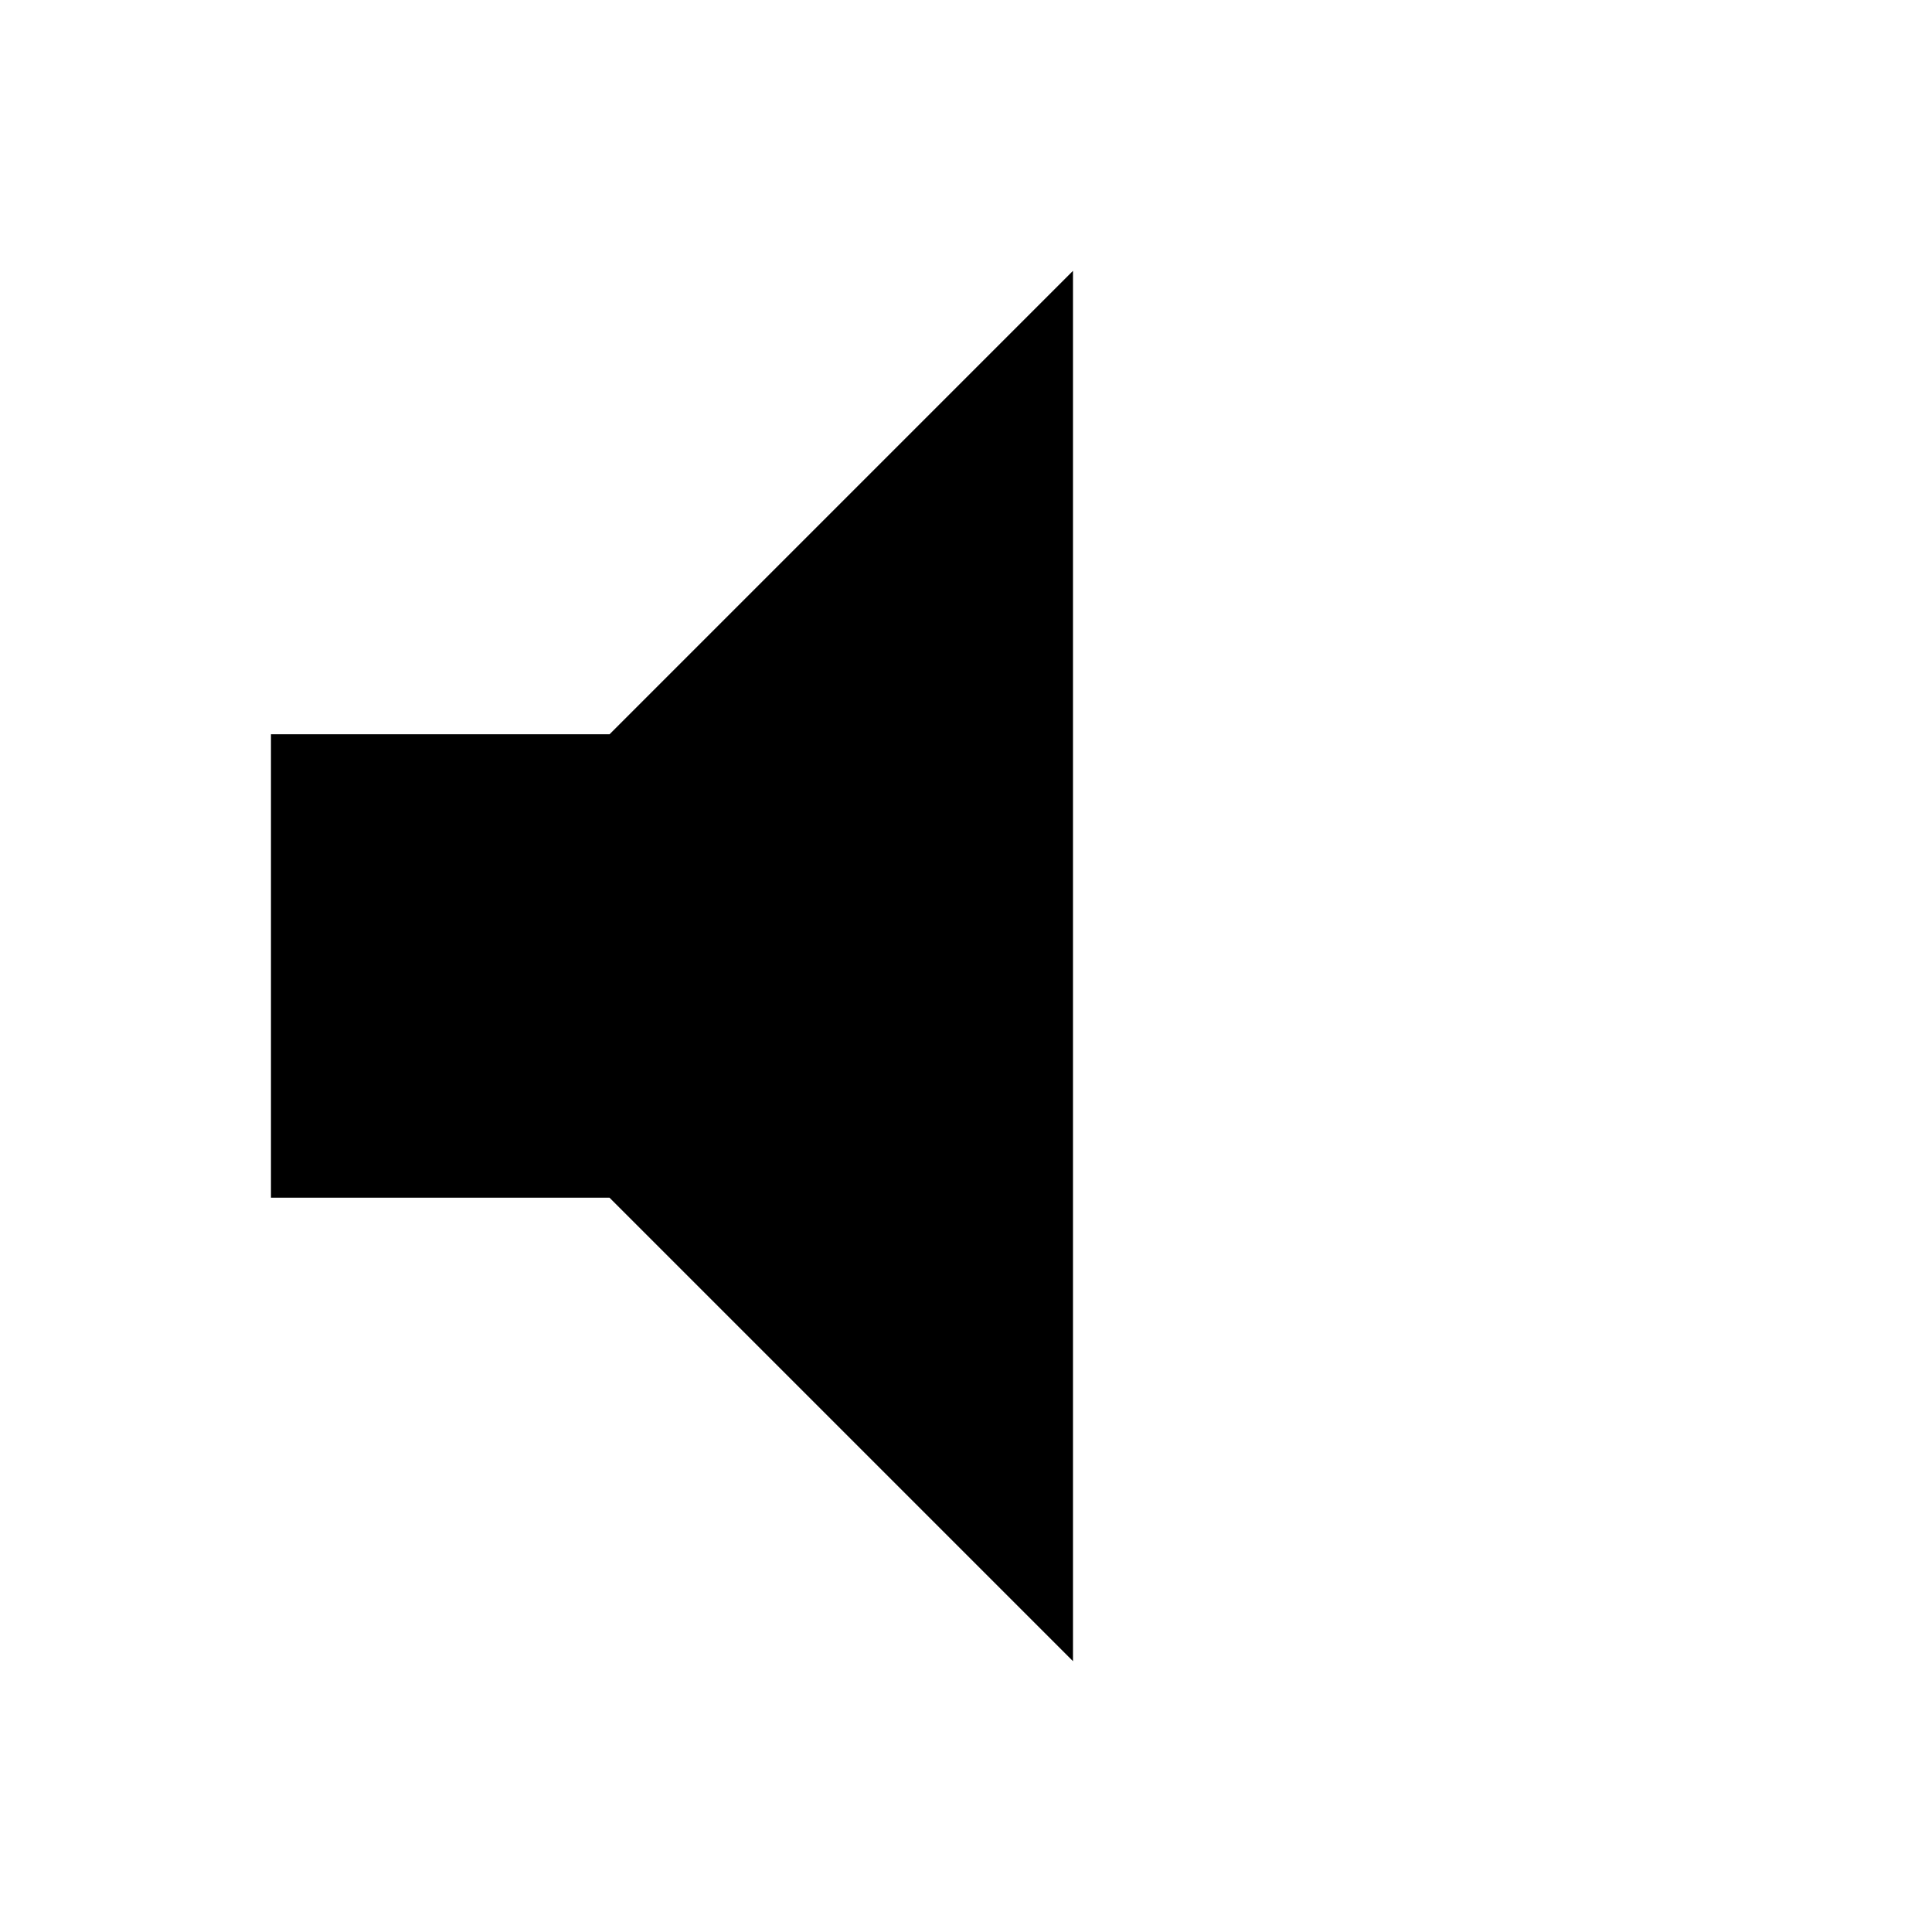<svg class="sound_muted_svg" xmlns="http://www.w3.org/2000/svg" viewBox="0 0 100 100">
    <g>
        <polygon points="14.025,38.004 14.025,61.993 31.548,61.993 55.537,85.982 55.537,14.018 31.552,38.004"></polygon>
        <path d="M67.41,34.095l-4.243,4.239c6.43,6.432,6.43,16.896,0,23.324L67.41,65.9C76.179,57.129,76.179,42.864,67.41,34.095z" style="display: none"></path>
        <path d="M75.89,25.616l-4.241,4.239c11.105,11.105,11.105,29.176,0,40.284l4.241,4.241C89.337,60.934,89.337,39.06,75.89,25.616z" style="display: none"></path>
    </g>
</svg>